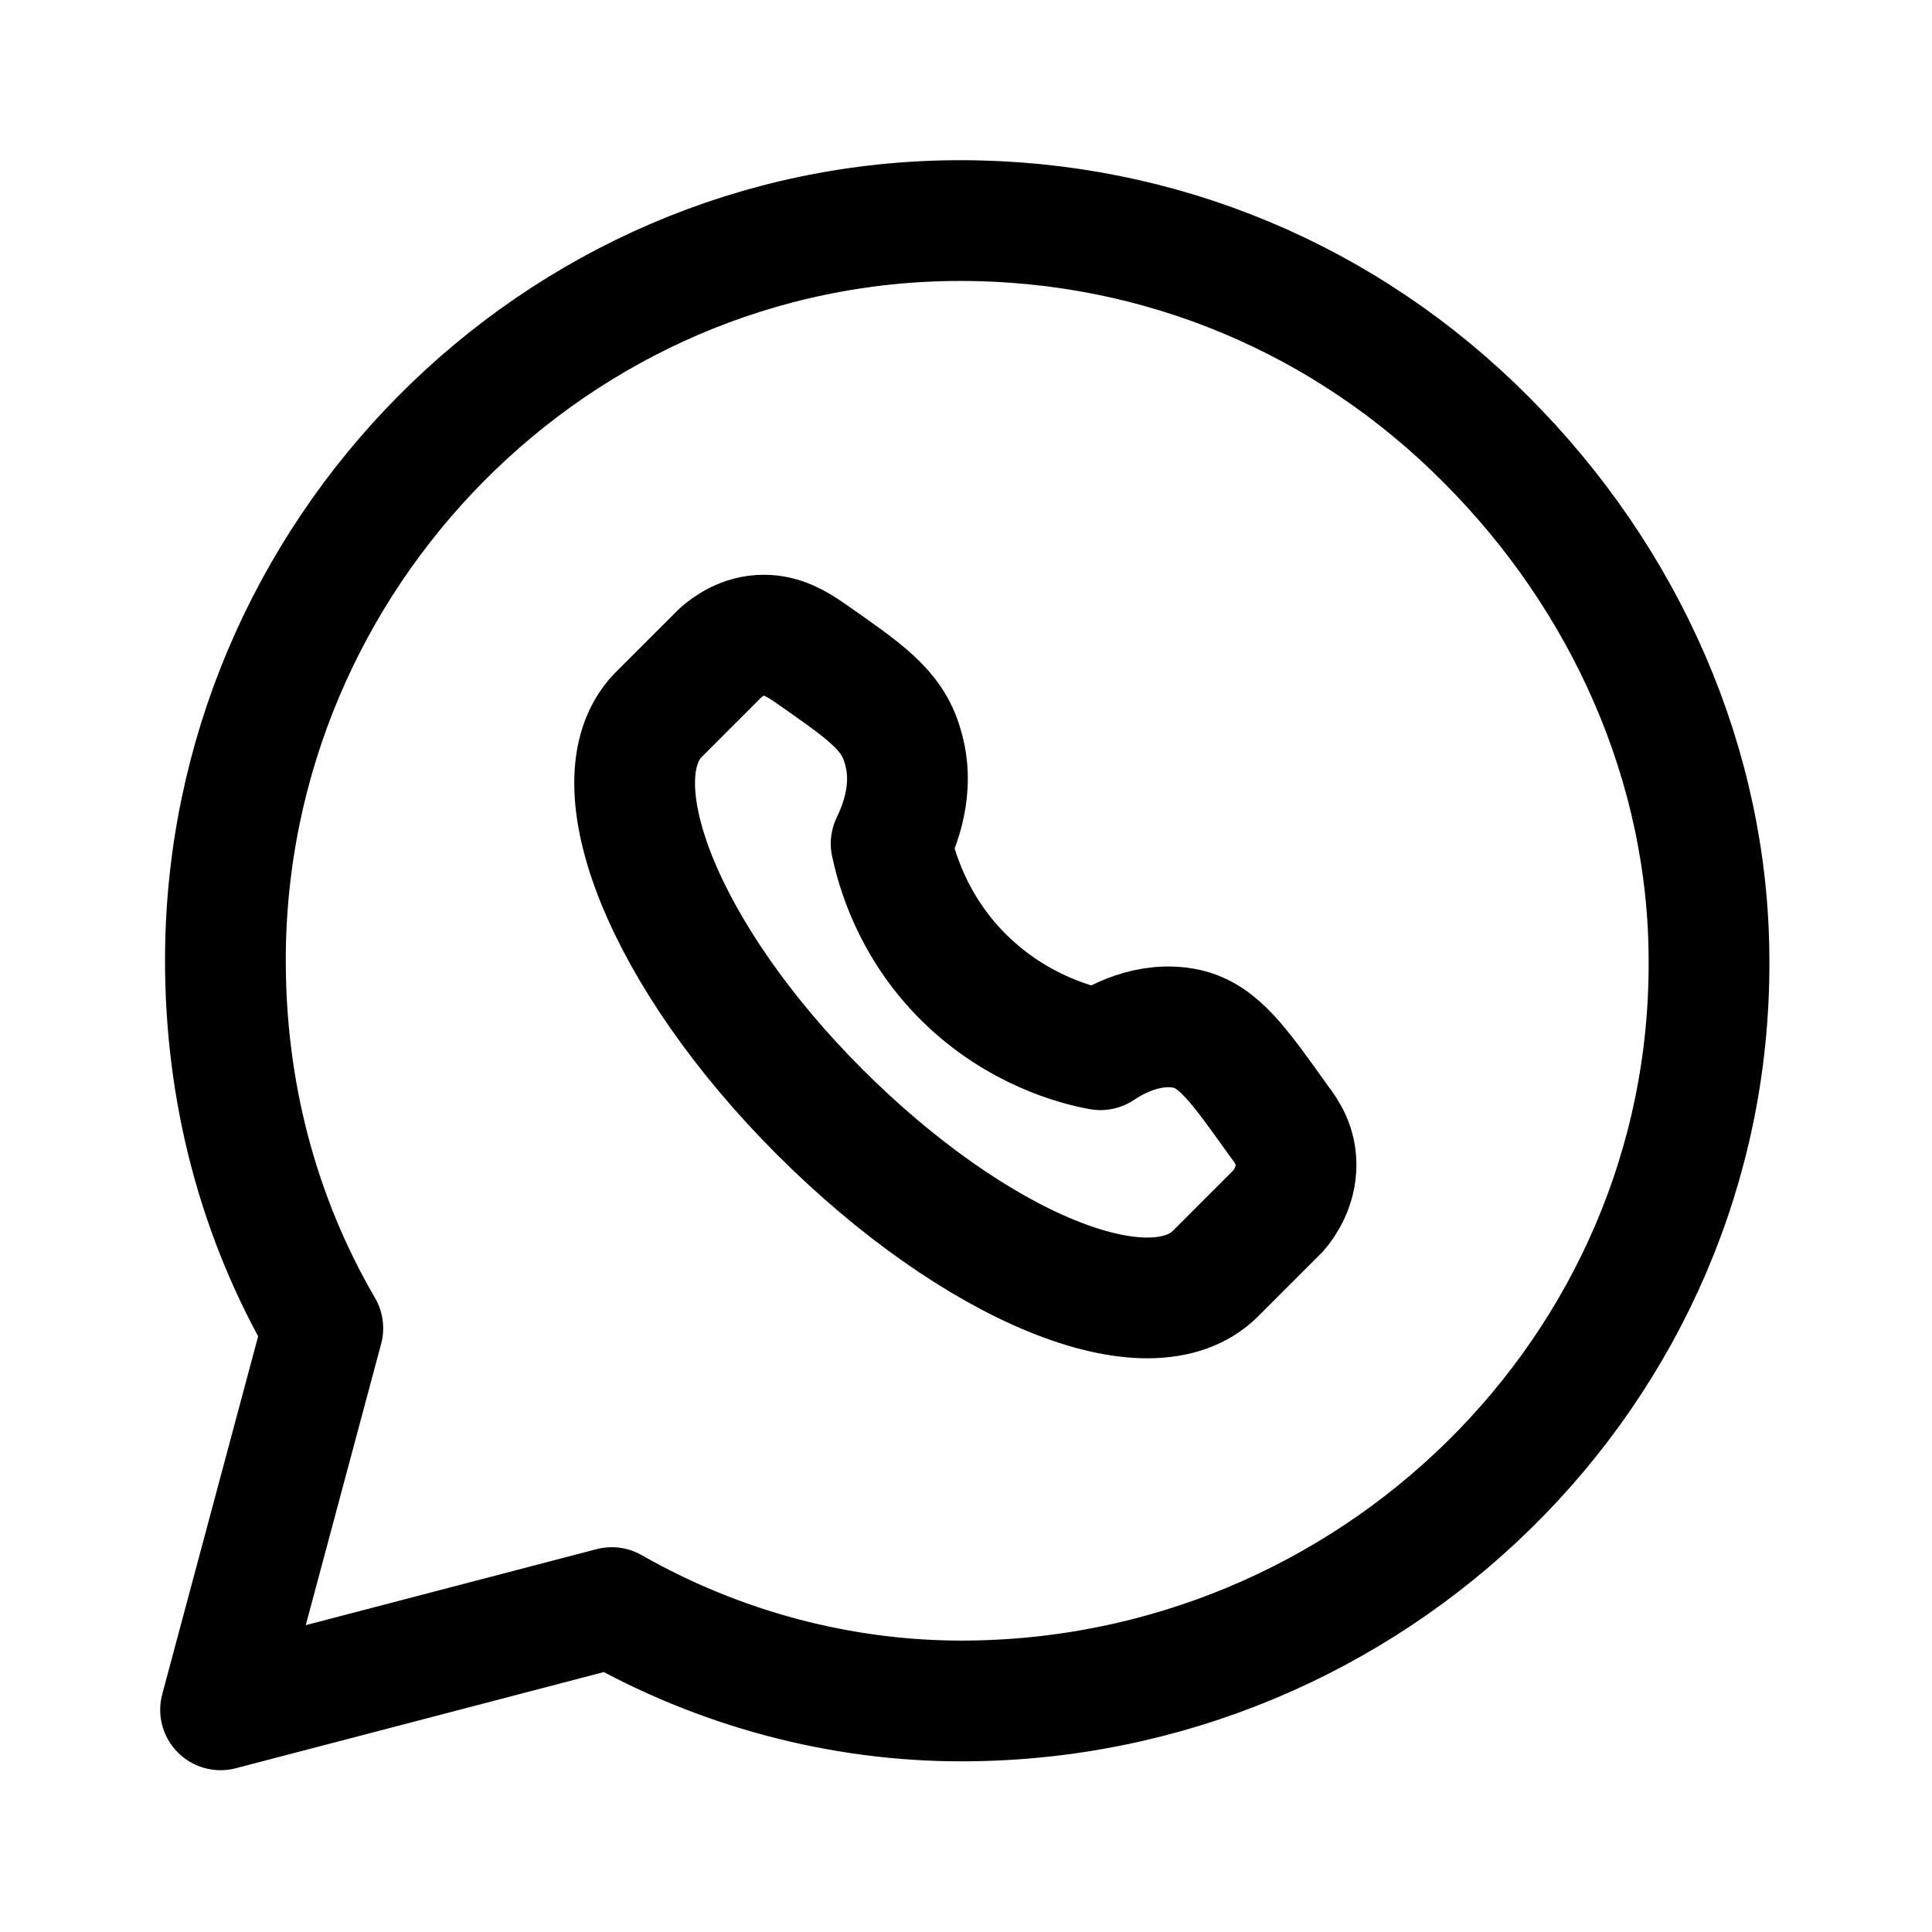<svg width="24" height="24" viewBox="0 0 24 24" fill="none" xmlns="http://www.w3.org/2000/svg">
<path d="M11.94 21.13C10.44 21.13 8.93 20.73 7.6 19.97L2.74 21.24L4.01 16.5C3.2 15.11 2.8 13.55 2.8 11.93C2.8 6.9 6.9 2.74 11.93 2.74C14.42 2.74 16.73 3.72 18.46 5.46C20.19 7.19 21.23 9.51 21.23 11.94C21.25 17.03 17.03 21.13 11.94 21.13Z" stroke="black" stroke-width="1.5" stroke-linecap="round" stroke-linejoin="round"/>
<path d="M15.89 13.93C15.39 13.23 15.14 12.87 14.74 12.78C14.27 12.68 13.85 12.92 13.67 13.04C13.39 12.99 12.64 12.8 11.98 12.15C11.32 11.5 11.13 10.76 11.07 10.48C11.16 10.29 11.38 9.8 11.21 9.26C11.08 8.81 10.73 8.58 10.06 8.11C9.9 8 9.72 7.89 9.49 7.89C9.23 7.89 9.04 8.03 8.95 8.11L8.17 8.89C7.39 9.71 8.25 11.88 10.18 13.81C12.11 15.74 14.28 16.64 15.1 15.82L15.88 15.04C15.96 14.95 16.1 14.74 16.1 14.47C16.1 14.24 16 14.07 15.89 13.93Z" stroke="black" stroke-width="1.5" stroke-linecap="round" stroke-linejoin="round"/>
</svg>
